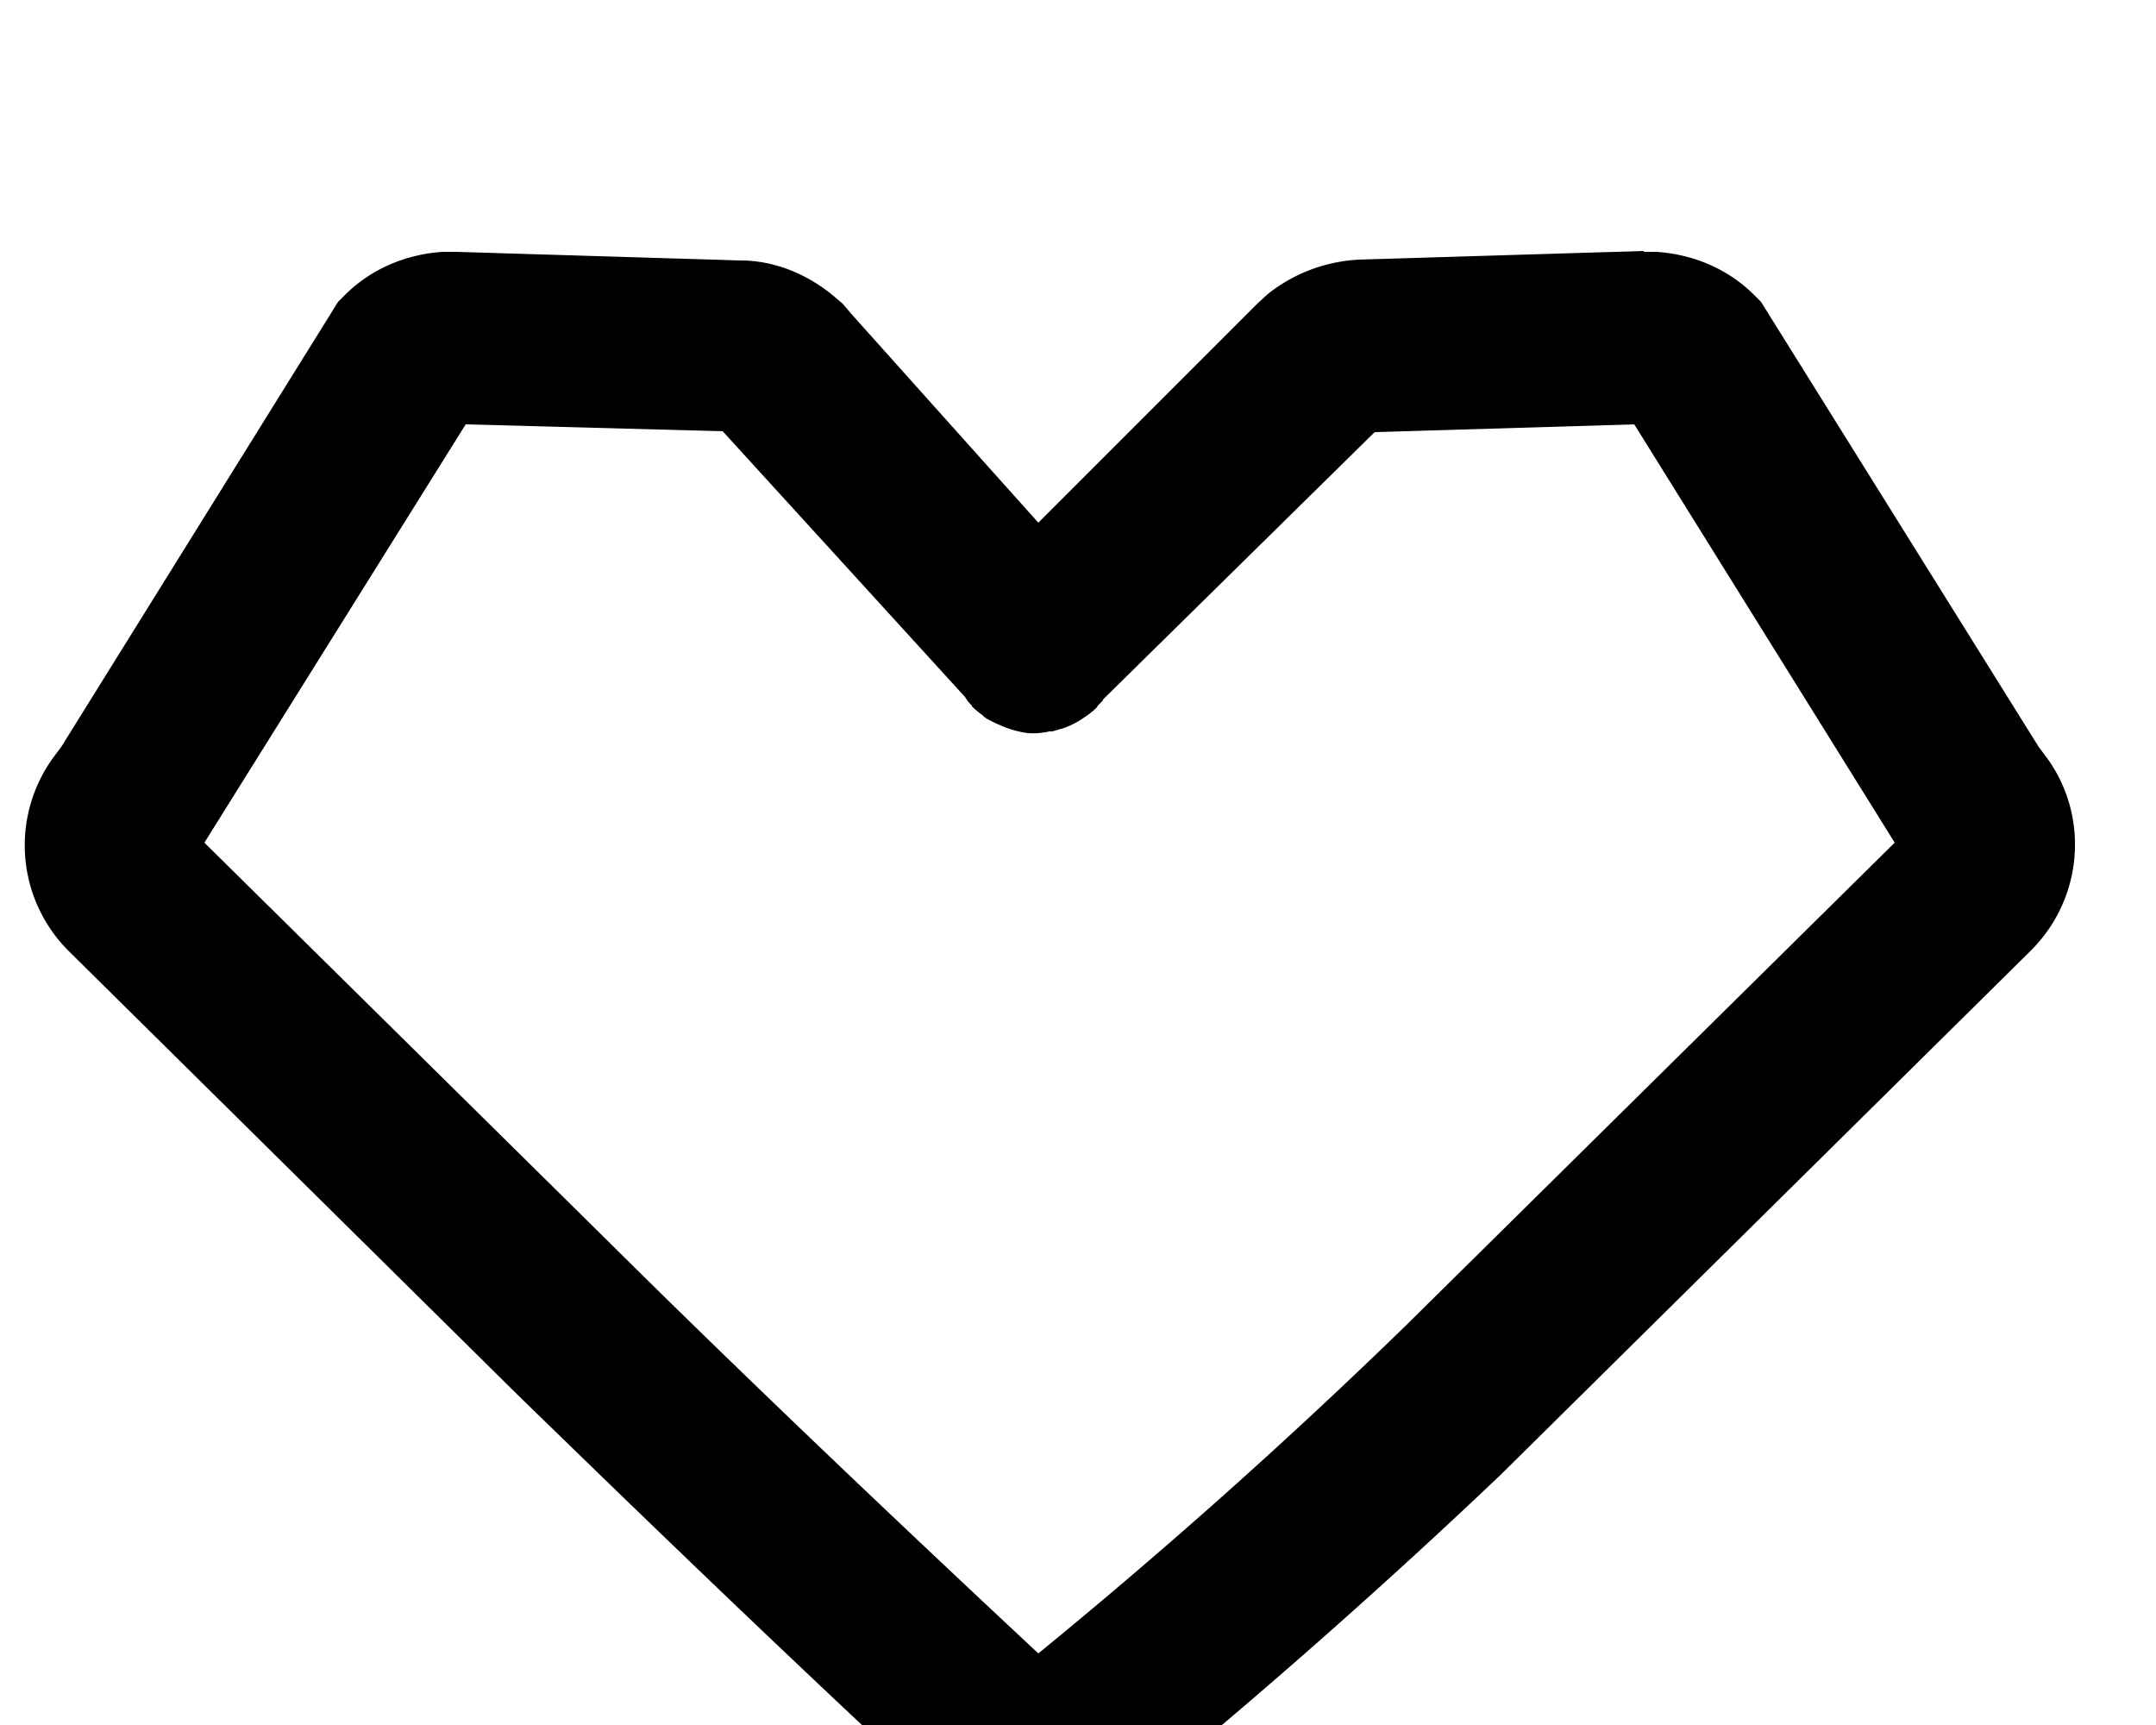 <?xml version="1.0" encoding="UTF-8"?><svg width="25" height="20" xmlns="http://www.w3.org/2000/svg" xmlns:xlink="http://www.w3.org/1999/xlink"><defs><path d="M19.06 2.92h.15c.43.03.83.2 1.13.5l.08.08 3.22 5.16.09.12c.5.68.43 1.64-.19 2.25L17.4 17.1a76.1 76.1 0 0 1-4.77 4.17h.01a.96.96 0 0 1-.61.23 1.03 1.03 0 0 1-.52-.13.97.97 0 0 1-.17-.12l-.02-.02-1.4-1.3c-1.5-1.41-2.8-2.67-3.93-3.77L.8 11.03a1.73 1.73 0 0 1-.18-2.25l.09-.12L3.92 3.5 4 3.42c.3-.3.7-.47 1.13-.5h.16l3.3.1c.38 0 .75.15 1.05.39l.13.11.12.14 2.15 2.4 2.44-2.44.1-.1.12-.11c.3-.24.67-.38 1.06-.4l3.3-.1Zm-.1 2-3.02.09-3.15 3.1v.01a1 1 0 0 1-.06.06l-.01.02a1 1 0 0 1-.15.12l-.03.02a1 1 0 0 1-.05.03l.08-.05a1 1 0 0 1-.26.13h-.01a.9.9 0 0 1-.1.03h-.03a.87.87 0 0 1-.25.02 1.14 1.14 0 0 1-.34-.1 1.16 1.16 0 0 1-.19-.1l.08.05a1 1 0 0 1-.06-.04l-.02-.02a1.02 1.02 0 0 1-.12-.1c0-.02-.02-.02-.02-.03l-.02-.02a1 1 0 0 1-.04-.06l-.01-.01L8.38 5 5.4 4.92 2.37 9.77l4.7 4.64c1.35 1.34 3.01 2.93 4.97 4.76a66.1 66.1 0 0 0 4.26-3.8l5.67-5.6-3.02-4.85Z" id="ic-heart"/></defs><g fill="none" fill-rule="evenodd"><use fill="currentColor" fill-rule="nonzero" xlink:href="#ic-heart"/></g></svg>
